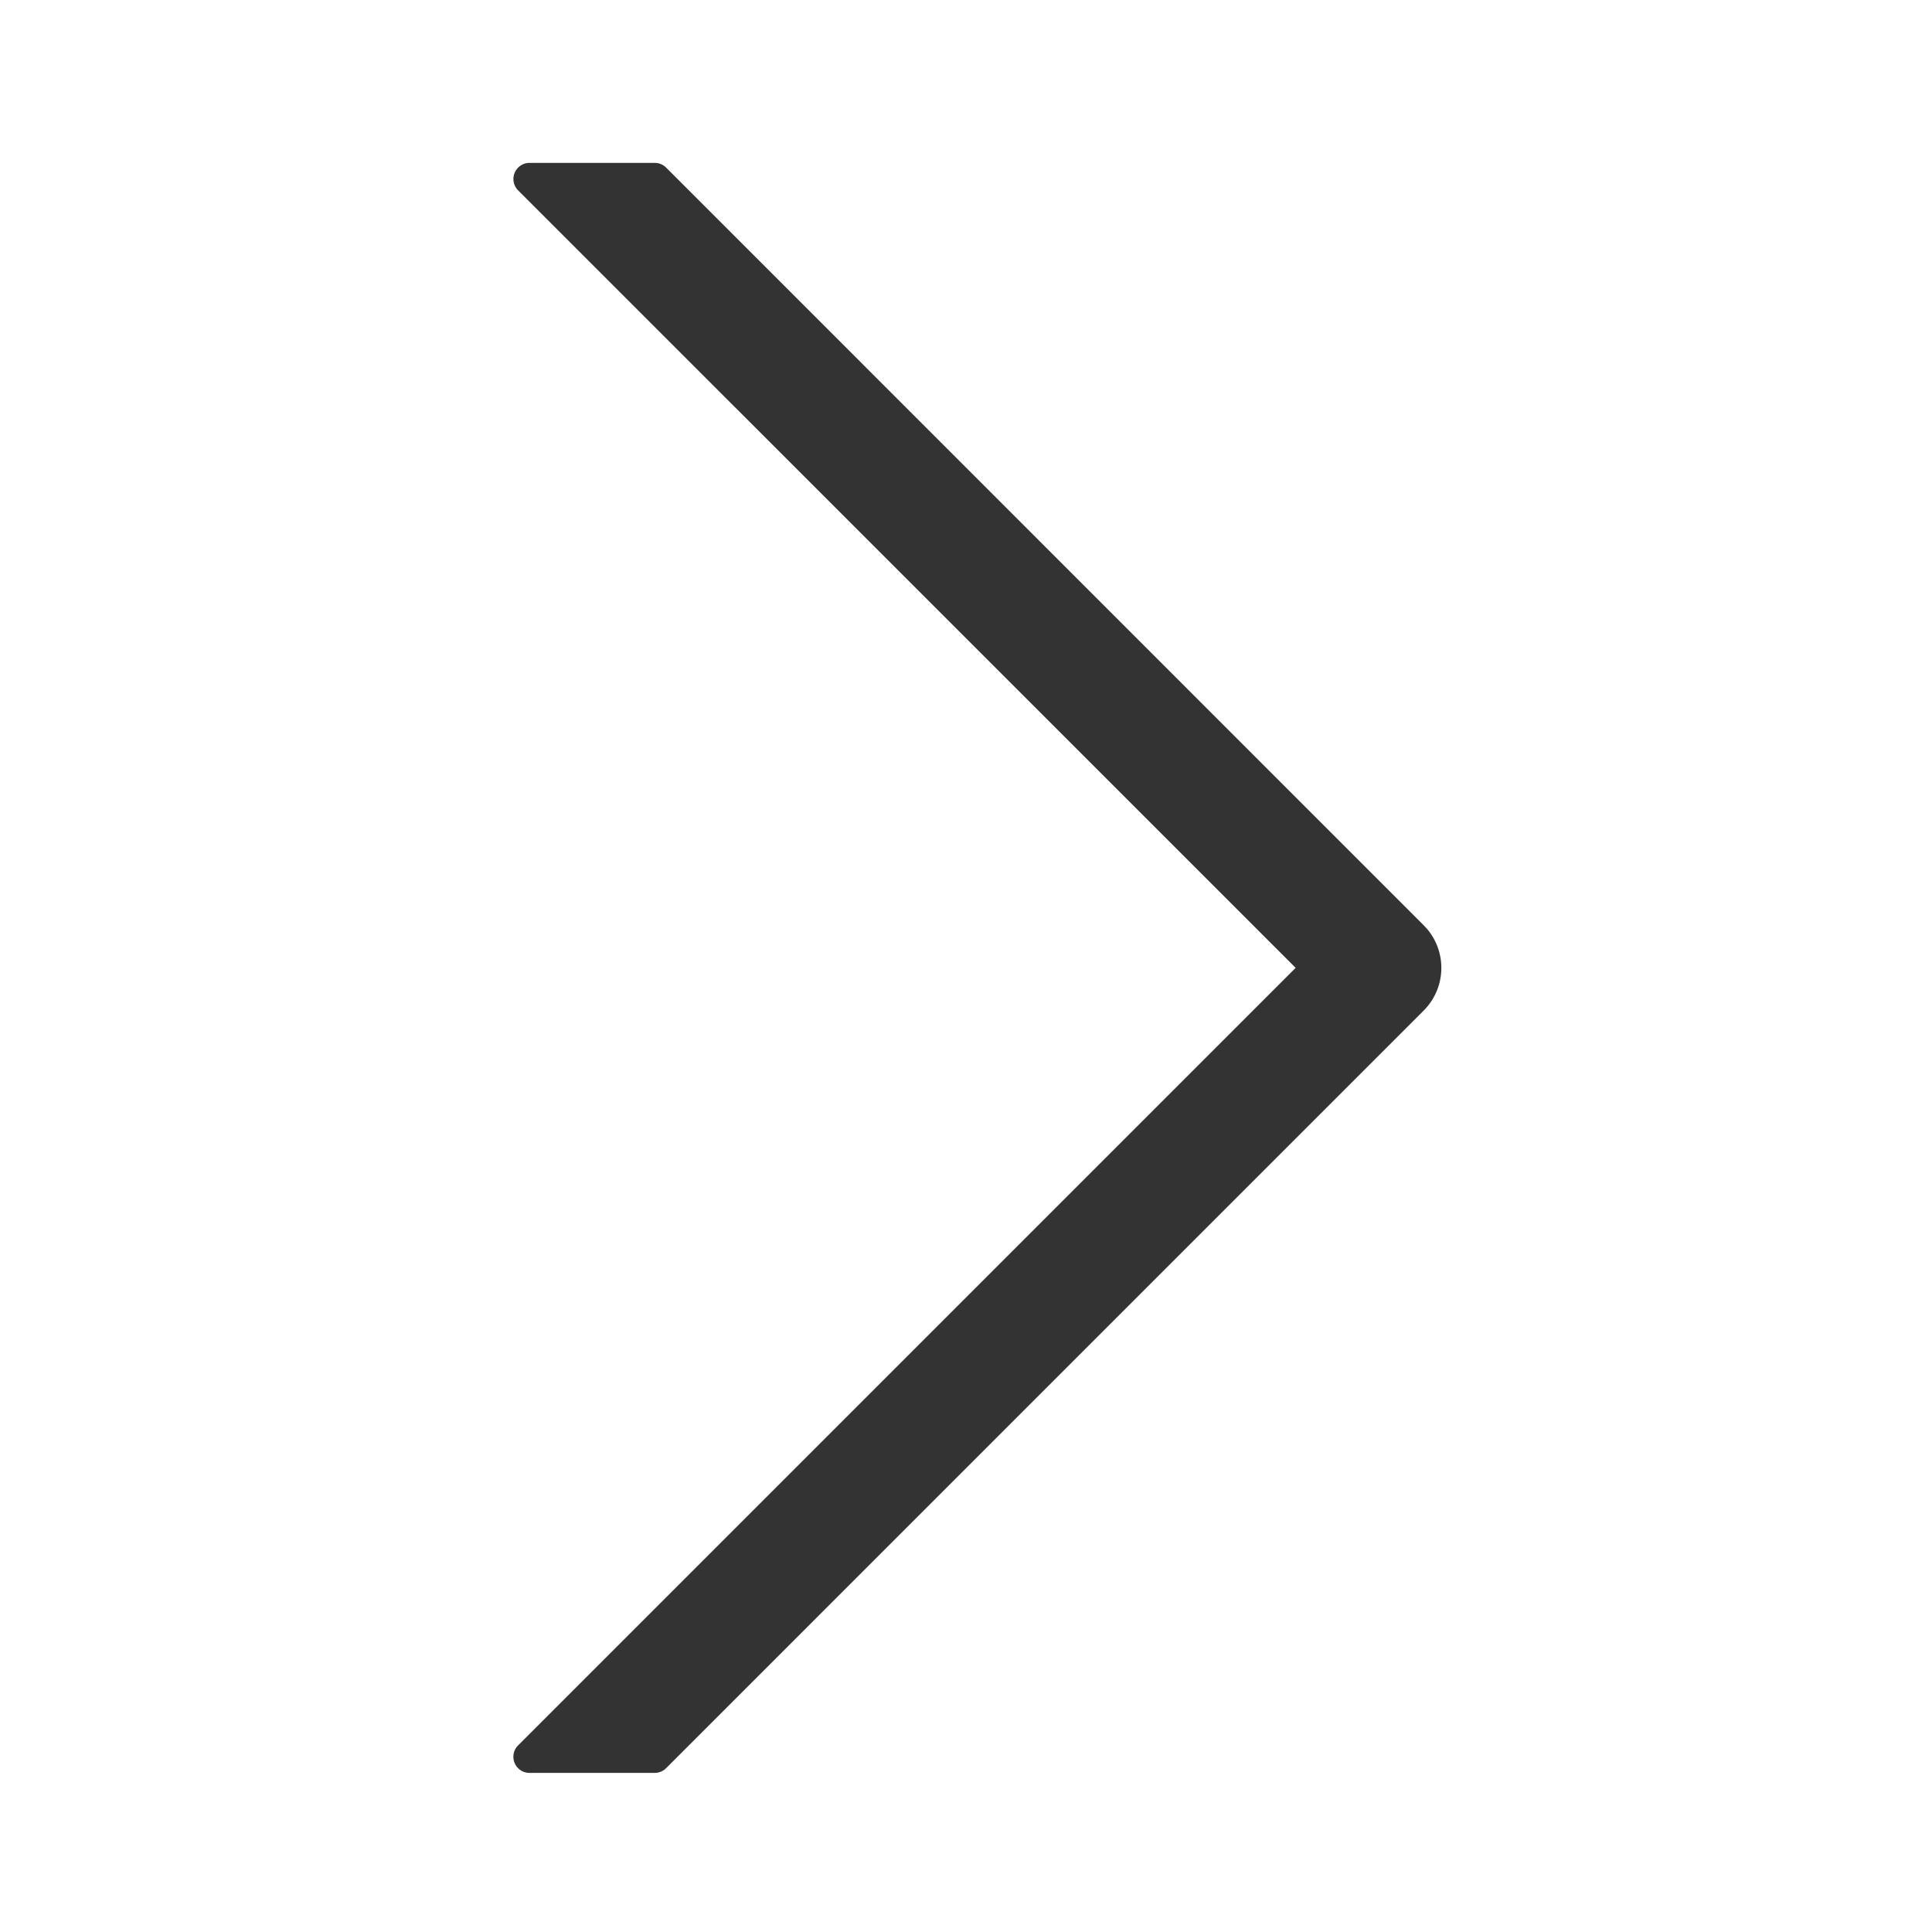 <?xml version="1.0" standalone="no"?><!DOCTYPE svg PUBLIC "-//W3C//DTD SVG 1.1//EN" "http://www.w3.org/Graphics/SVG/1.1/DTD/svg11.dtd"><svg t="1664786040553" class="icon" viewBox="0 0 1024 1024" version="1.1" xmlns="http://www.w3.org/2000/svg" p-id="1086" xmlns:xlink="http://www.w3.org/1999/xlink" width="200" height="200"><path d="M353.045 937.173L754.56 535.637a32 32 0 0 0 2.091-42.965l-2.091-2.283L353.067 88.832a8.533 8.533 0 0 0-6.037-2.496l-66.368 0a8.533 8.533 0 0 0-6.037 14.571L686.72 512.981 274.603 925.099a8.533 8.533 0 0 0 6.037 14.571l66.347 0a8.533 8.533 0 0 0 6.059-2.496z" fill="#333333" p-id="1087"></path></svg>